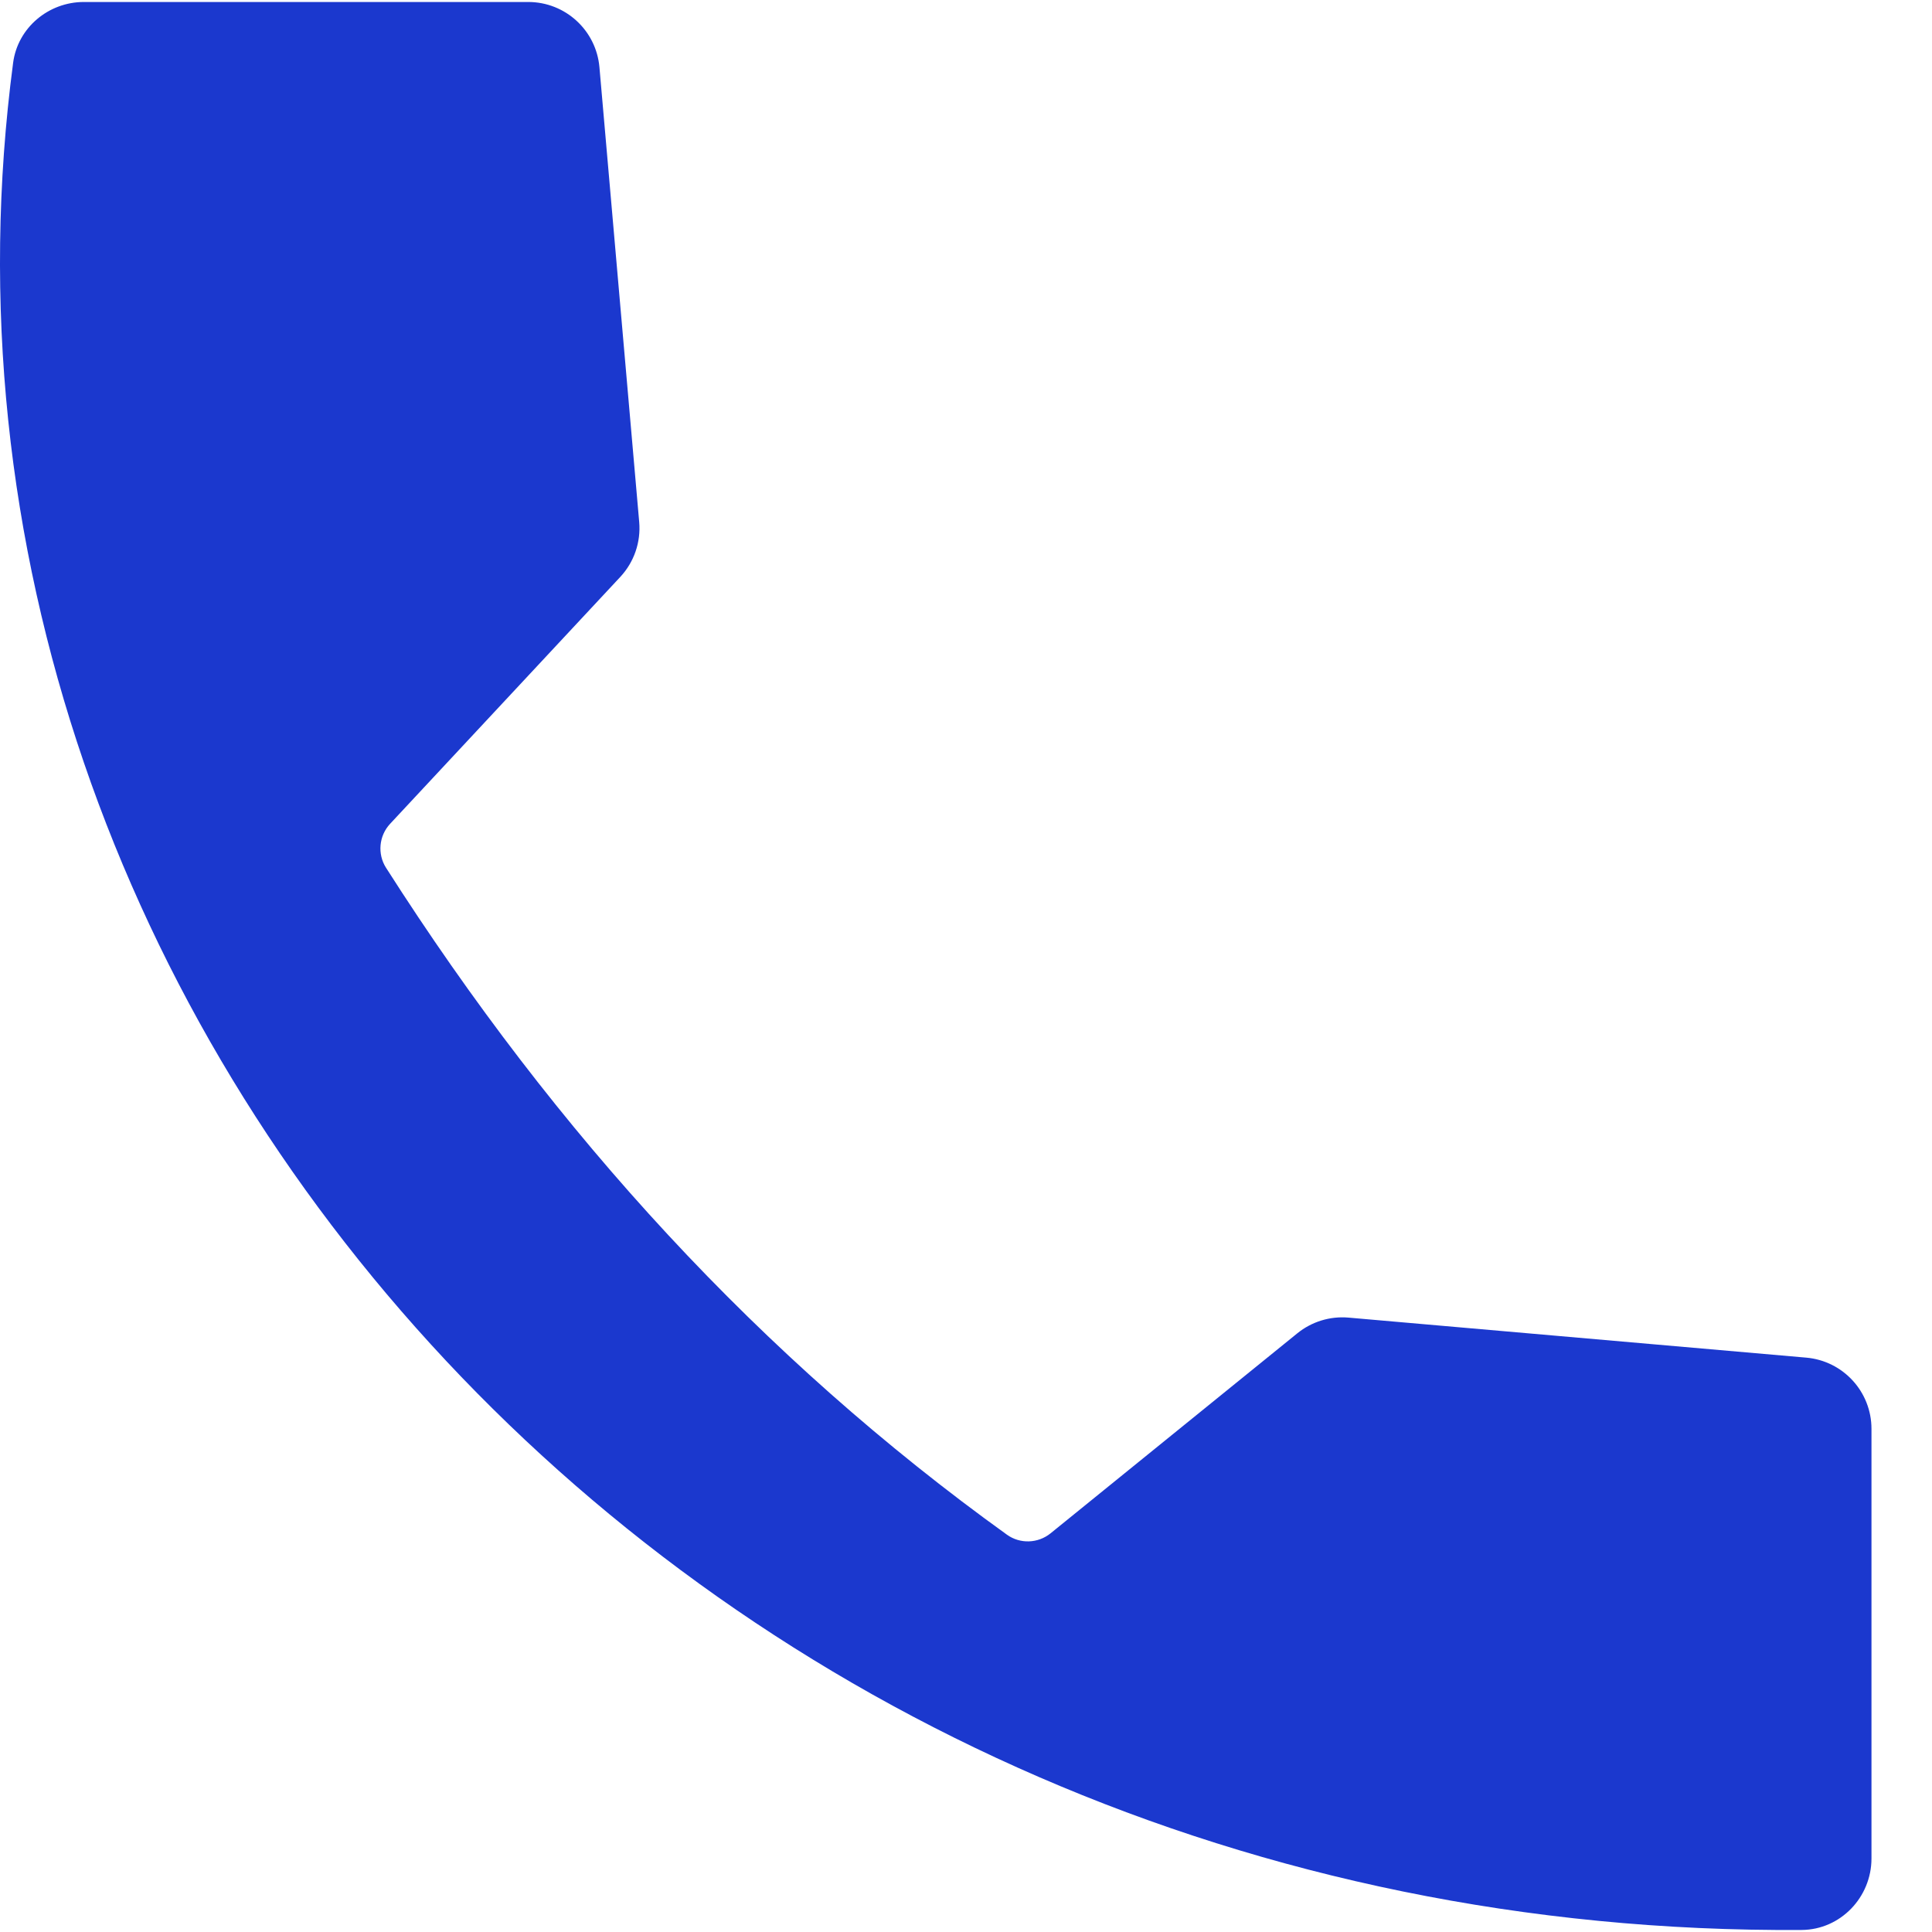 <?xml version="1.0" encoding="UTF-8"?>
<svg xmlns="http://www.w3.org/2000/svg" xmlns:xlink="http://www.w3.org/1999/xlink" version="1.1" id="Ebene_1" x="0px" y="0px" viewBox="0 0 500 500" xml:space="preserve">
<path fill="#1B38CE" d="M484.336,369.781v111.192c0,10.042-8.015,18.43-18.057,18.5C180.832,501.472-29.539,265.759,3.398,16.236  C4.595,7.172,12.552,0.515,21.695,0.515l115.014,0c9.59,0,17.589,7.33,18.424,16.883l10.29,117.691  c0.456,5.221-1.323,10.39-4.897,14.223l-59.569,63.891c-2.887,3.097-3.333,7.805-1.056,11.374  c44,68.994,97.176,126.918,160.697,172.603c3.394,2.441,8.04,2.276,11.288-0.357l63.865-51.767c3.726-3.02,8.479-4.475,13.257-4.057  l118.446,10.357C477.006,352.192,484.336,360.191,484.336,369.781z"></path>
</svg>
